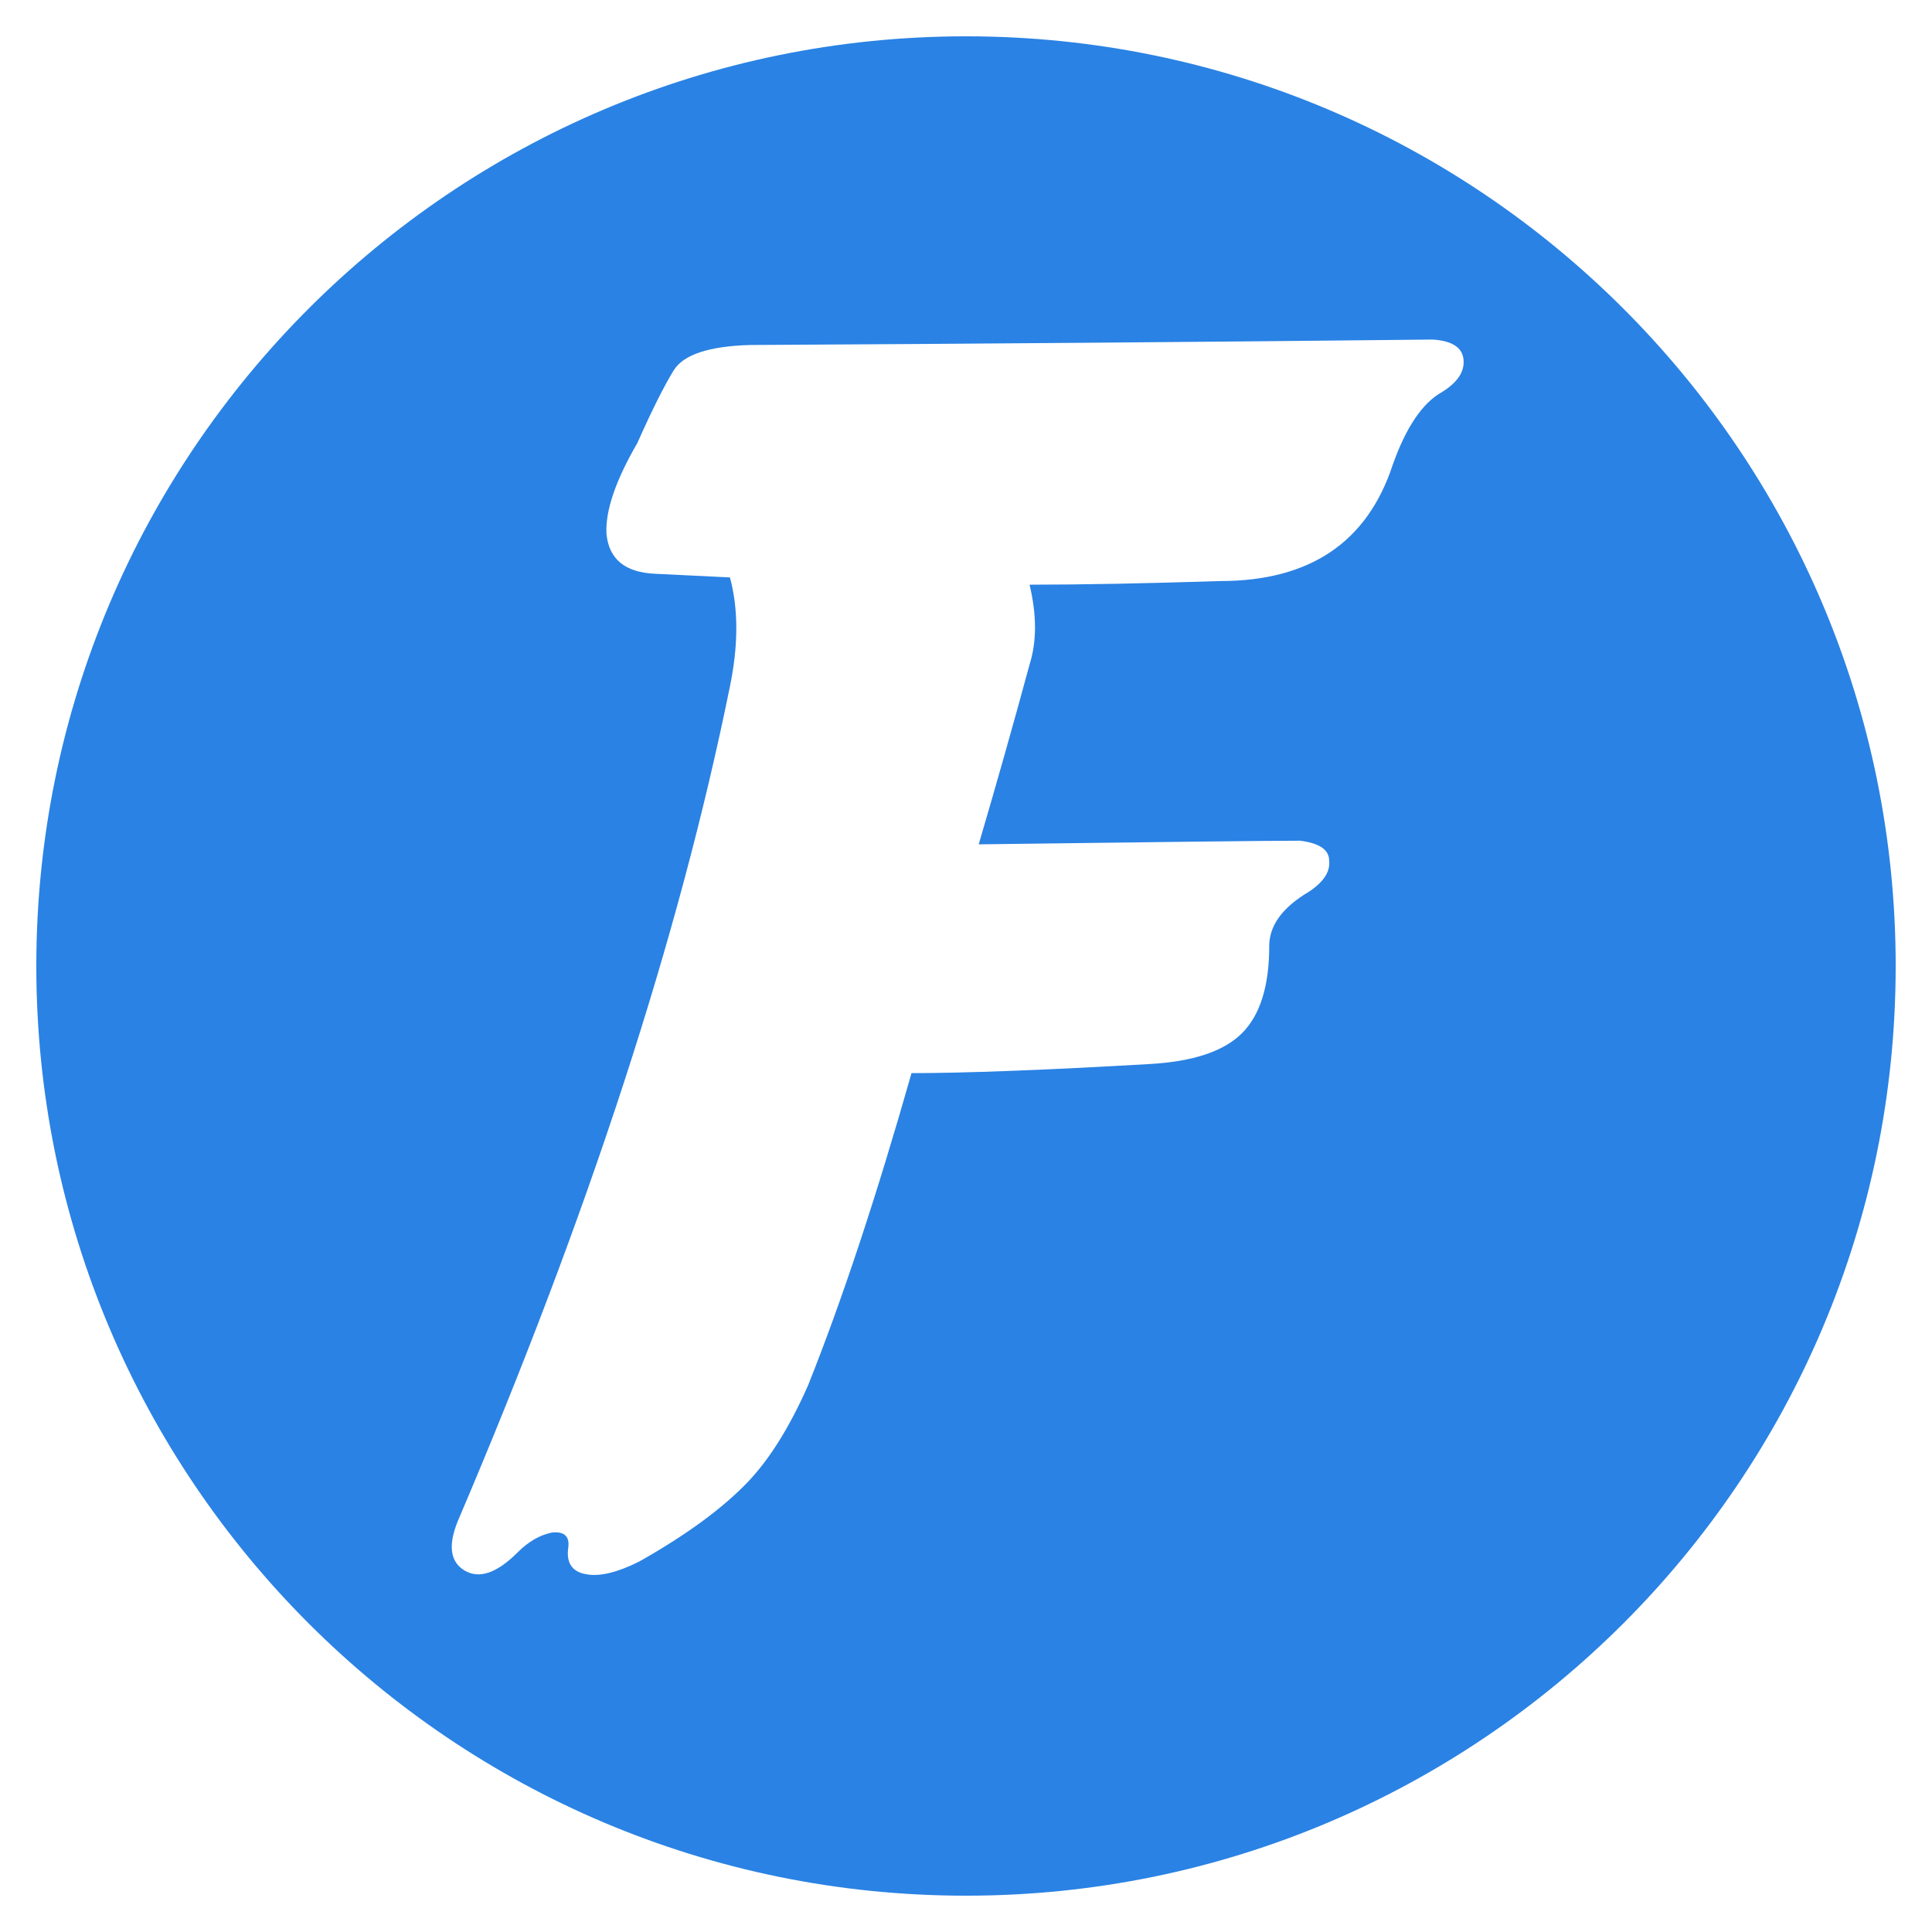 <svg xmlns="http://www.w3.org/2000/svg" xmlns:xlink="http://www.w3.org/1999/xlink" width="266" height="266" viewBox="0 0 266 266" fill="none"><g opacity="1"  transform="translate(5 3)"><g filter="url(#filter_1)"><path id="圆形 1" fill-rule="evenodd" style="fill:#2A82E4" opacity="1" d="M128 0C57.31 0 0 57.31 0 128C0 198.69 57.31 256 128 256C198.69 256 256 198.69 256 128C256 57.31 198.69 0 128 0Z"></path></g><g filter="url(#filter_2)"><g opacity="1" transform="translate(51 30)"><path id="文本 1"  style="fill:#FFFFFF" opacity="1" d="M141.25 9.75Q145.25 10 145.5 12.5Q145.75 15 142.5 17Q138.5 19.25 135.75 27Q130.5 43 112 43Q96.5 43.5 85.75 43.5Q87.25 49.75 85.75 54.5Q82.5 66.5 78.75 79.25Q116.75 78.75 123 78.75Q127 79.25 127 81.5Q127.25 83.75 124.25 85.75Q118.75 89 118.75 93.25Q118.75 101.5 115 105.25Q111.25 109 102.25 109.5Q80.5 110.75 69.5 110.75Q62.25 136.25 55.25 153.75Q51.5 162.25 47 167Q41.75 172.5 32 178Q27.5 180.25 24.75 179.75Q21.75 179.25 22.25 176Q22.5 173.75 20 174Q17.5 174.5 15.25 176.75Q11 181 8 179.25Q5 177.5 7 172.5Q34 109.25 44.5 57.5Q46.25 49 44.5 42.5L34.25 42Q28 41.75 27.5 36.5Q27.25 31.75 31.75 24Q34.75 17.25 36.75 14Q38.75 10.75 47.25 10.5Q94.25 10.25 141.25 9.75Z"></path></g></g></g><defs><filter id="filter_1" x="0" y="0" width="266" height="268" filterUnits="userSpaceOnUse" color-interpolation-filters="sRGB"><feFlood flood-opacity="0" result="feFloodId"/>
        <feColorMatrix in="SourceAlpha" type="matrix" values="0 0 0 0 0 0 0 0 0 0 0 0 0 0 0 0 0 0 127 0" result="hardAlpha"/>
        <feMorphology radius="1" operator="dilate" in="SourceAlpha"/>
        <feOffset dx="0" dy="2"/>
        <feGaussianBlur stdDeviation="2"/>
         <feComposite in2="hardAlpha" operator="out"/>
        <feColorMatrix type="matrix" values="0 0 0 0 0 0 0 0 0 0 0 0 0 0 0 0 0 0 0.25 0"/>
        <feBlend mode="normal" in2="BackgroundImageFix" result="dropShadow_1"/>
        <feBlend mode="normal" in="SourceGraphic" in2="dropShadow_2" result="shape"/></filter><filter id="filter_2" x="0" y="0" width="163" height="208" filterUnits="userSpaceOnUse" color-interpolation-filters="sRGB"><feFlood flood-opacity="0" result="feFloodId"/>
        <feColorMatrix in="SourceAlpha" type="matrix" values="0 0 0 0 0 0 0 0 0 0 0 0 0 0 0 0 0 0 127 0" result="hardAlpha"/>
        
        <feOffset dx="0" dy="4"/>
        <feGaussianBlur stdDeviation="2"/>
         <feComposite in2="hardAlpha" operator="out"/>
        <feColorMatrix type="matrix" values="0 0 0 0 0 0 0 0 0 0 0 0 0 0 0 0 0 0 0.25 0"/>
        <feBlend mode="normal" in2="BackgroundImageFix" result="dropShadow_1"/>
        <feBlend mode="normal" in="SourceGraphic" in2="dropShadow_2" result="shape"/></filter></defs></svg>
